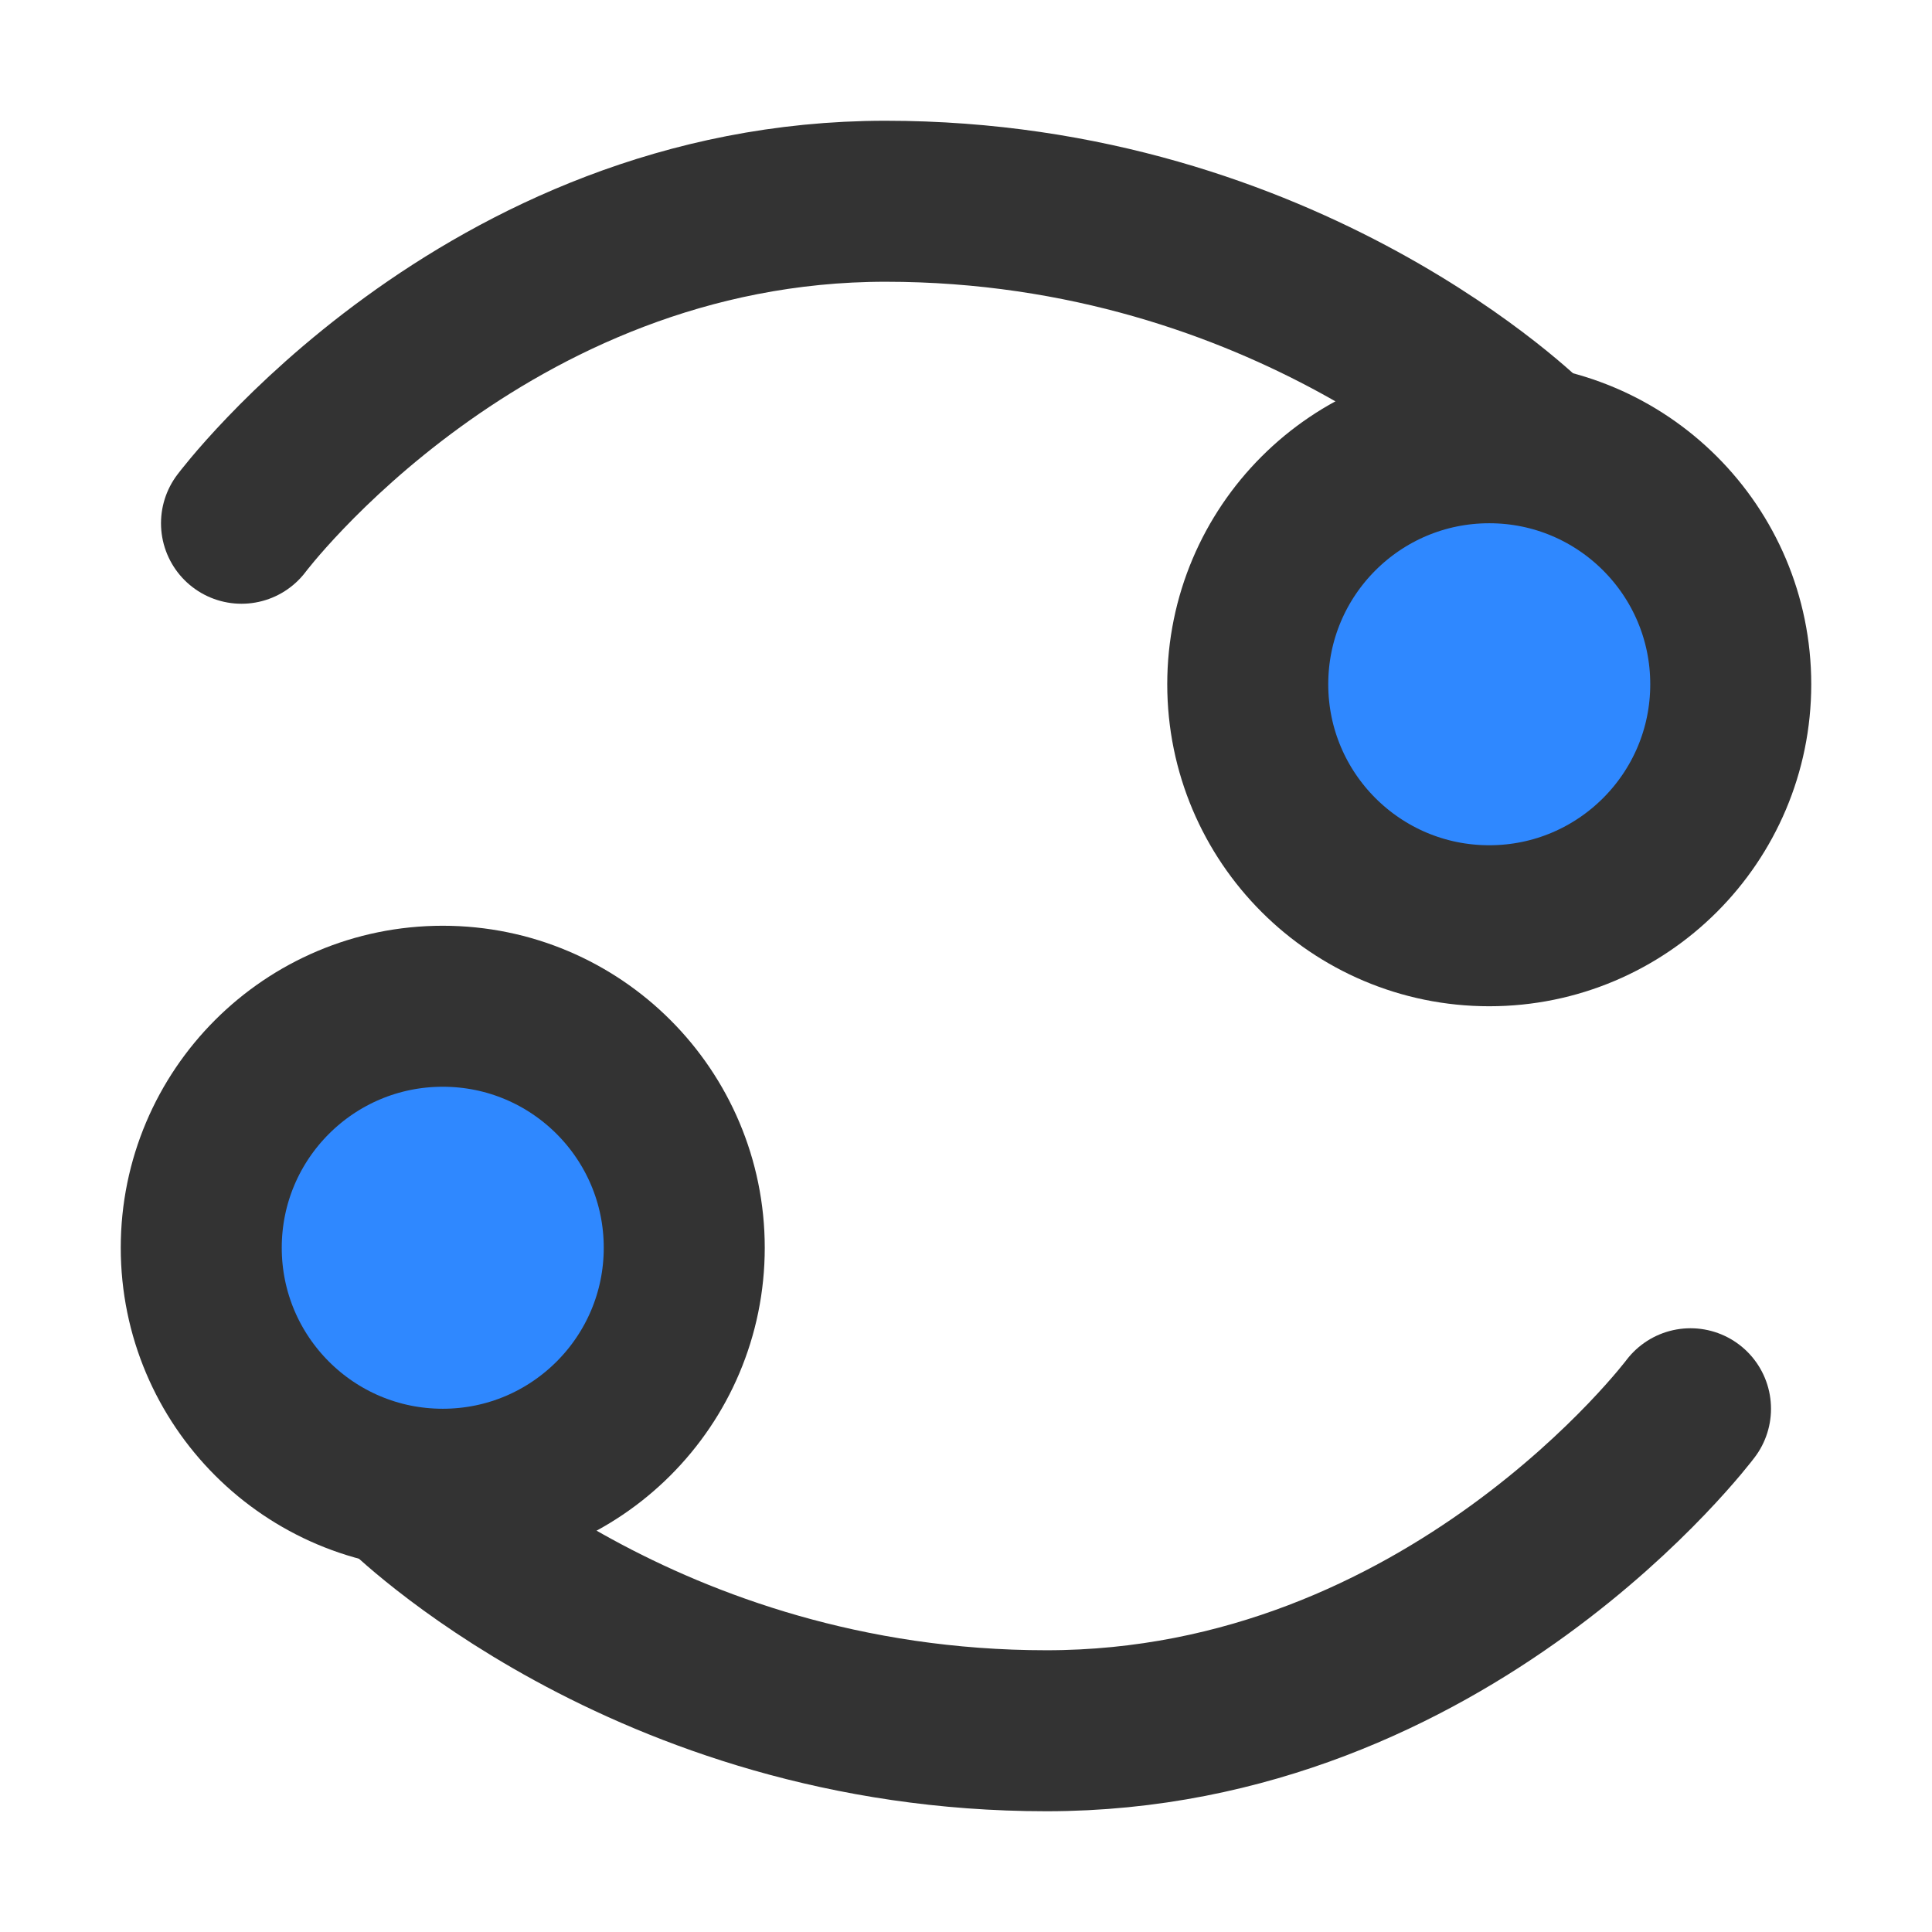 <?xml version="1.0" encoding="UTF-8"?><svg width="24" height="24" viewBox="0 0 48 48" fill="none" xmlns="http://www.w3.org/2000/svg"><circle cx="37" cy="17" r="6" fill="#2F88FF" stroke="#333" stroke-width="4"/><path d="M6 13C6 13 12 5 22 5C32 5 38 11 38 11" stroke="#333" stroke-width="4" stroke-linecap="round" stroke-linejoin="round"/><circle cx="11" cy="31" r="6" transform="rotate(-180 11 31)" fill="#2F88FF" stroke="#333" stroke-width="4"/><path d="M42 35C42 35 36 43 26 43C16 43 10 37 10 37" stroke="#333" stroke-width="4" stroke-linecap="round" stroke-linejoin="round"/></svg>